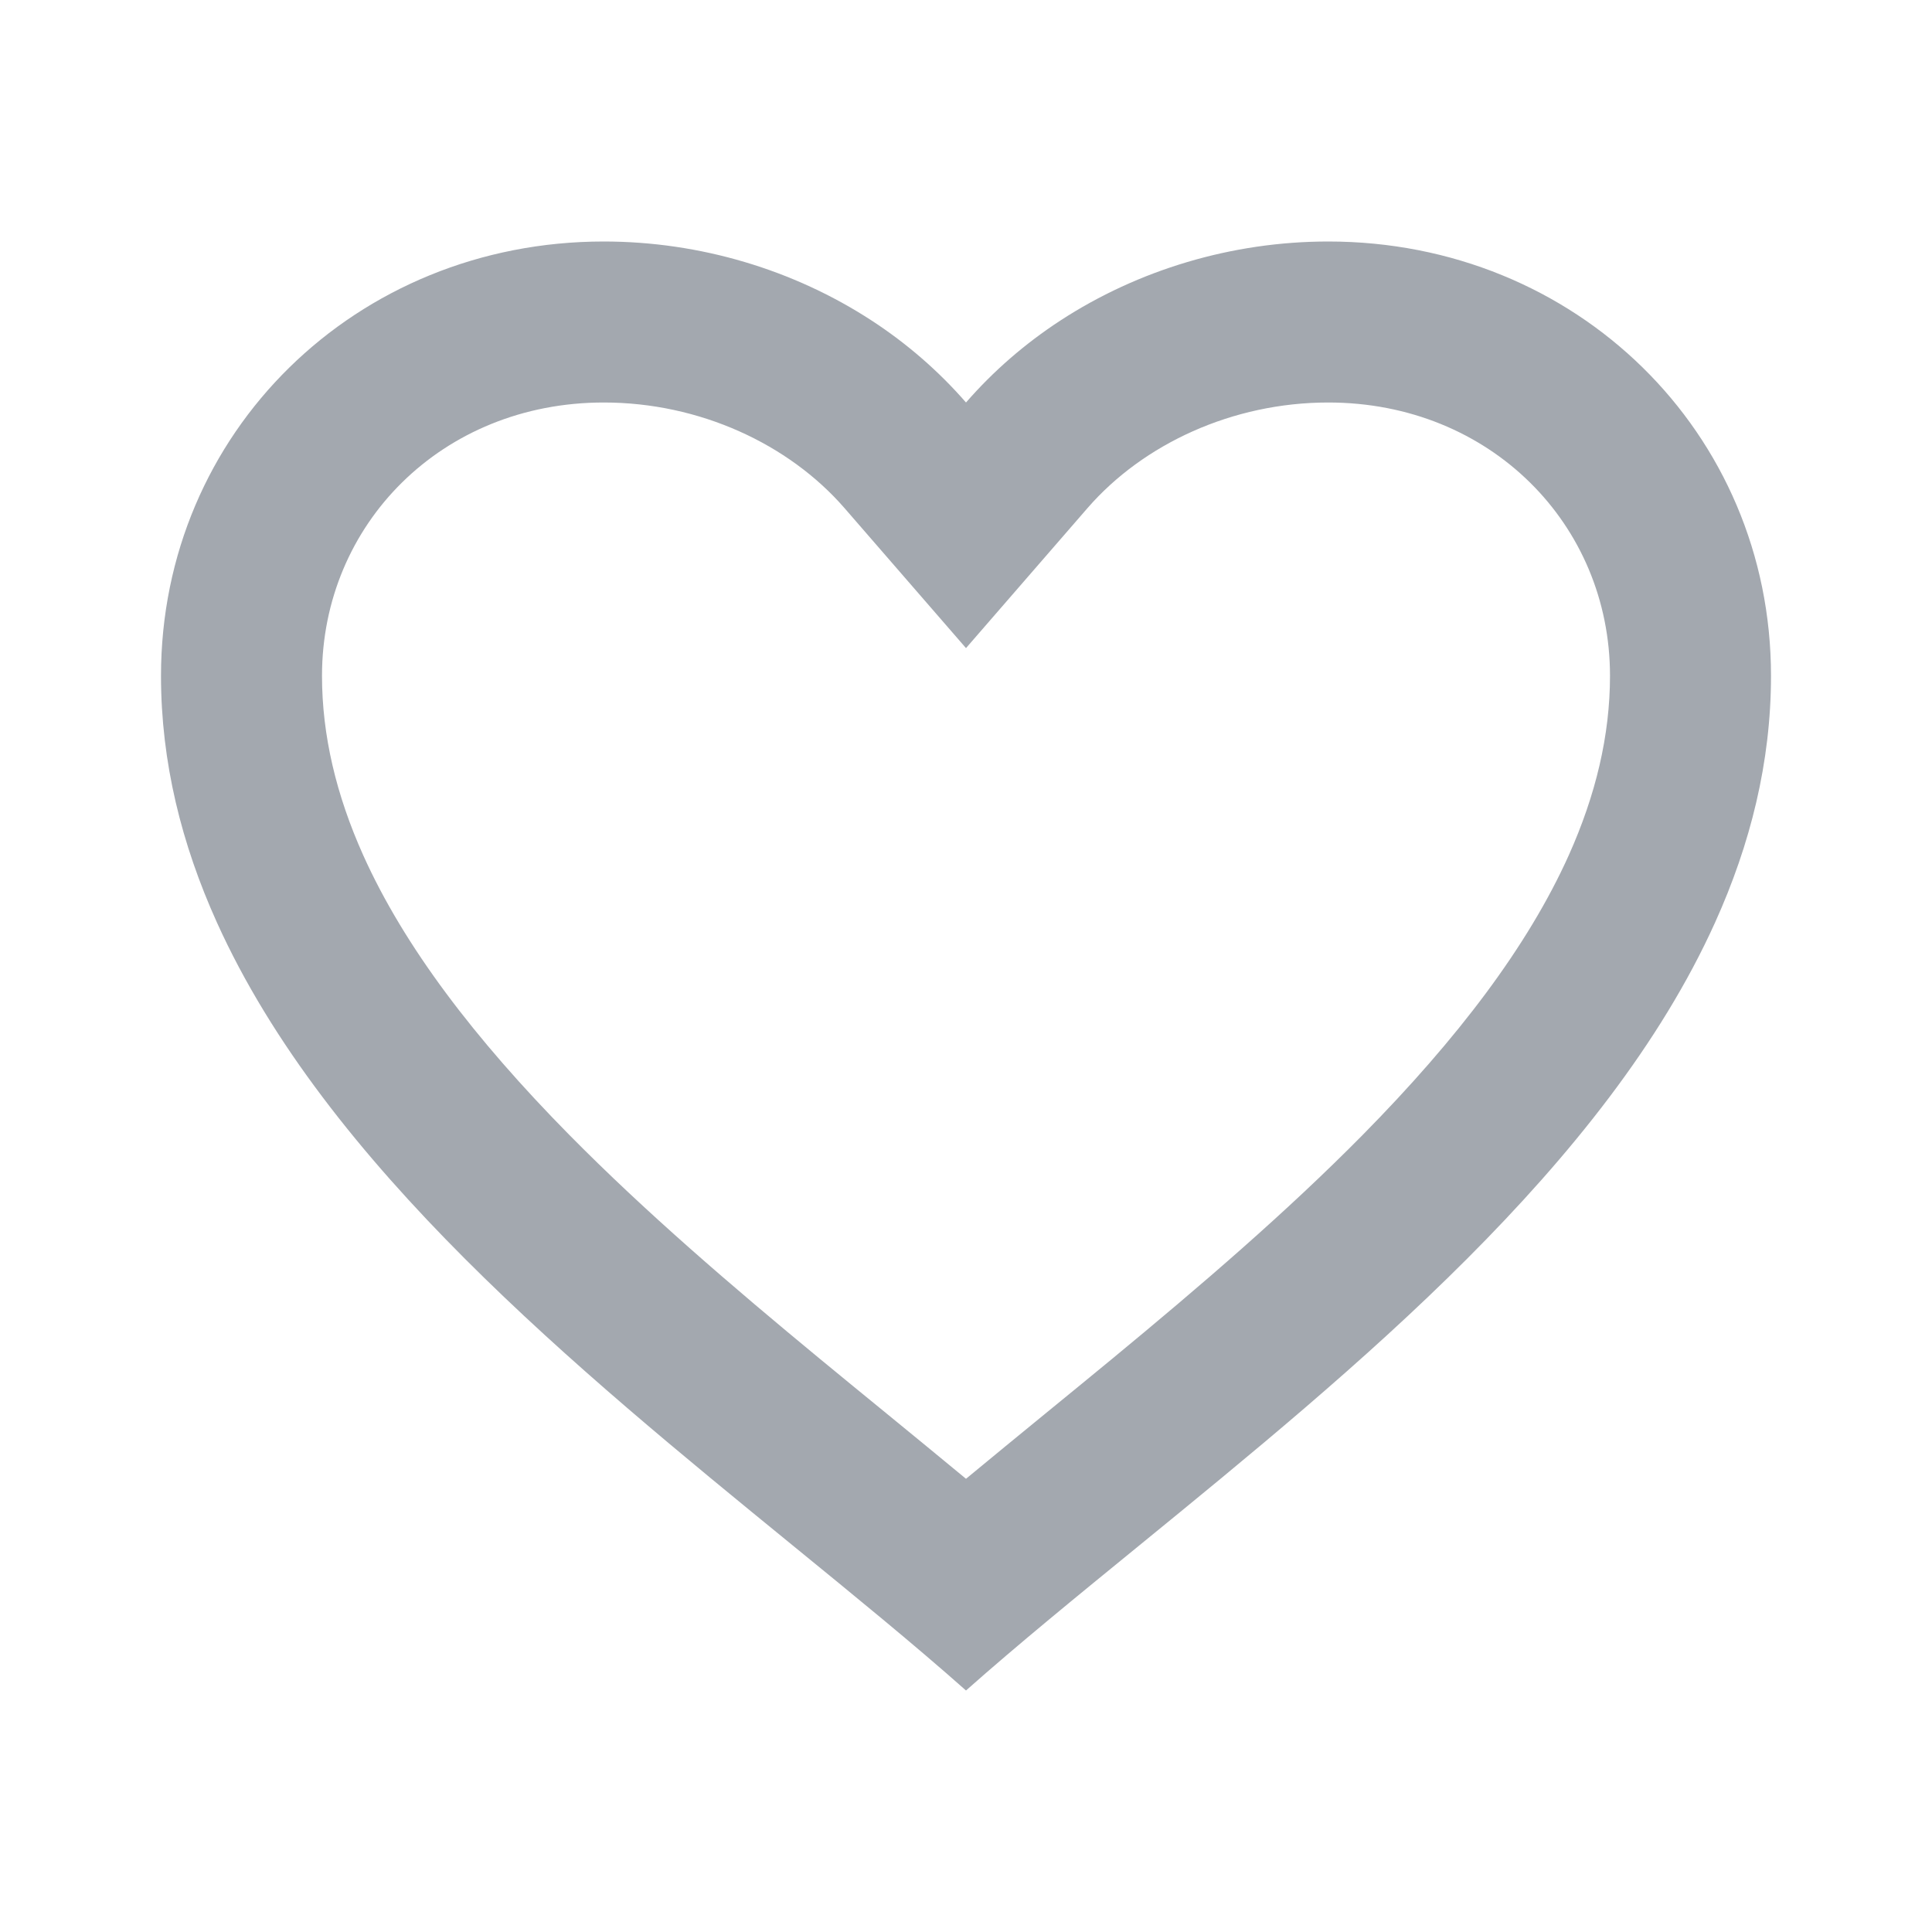 <svg viewBox="0 0 24 24" fill="none" xmlns="http://www.w3.org/2000/svg">
    <path fill-rule="evenodd" clip-rule="evenodd"
          d="M12 5C11.66 4.609 11.265 4.267 10.828 3.982C9.863 3.353 8.698 3 7.5 3C4.42 3 2 5.374 2 8.395C2 9.469 2.256 10.488 2.694 11.458C4.053 14.469 7.166 17.009 9.845 19.196C10.617 19.826 11.353 20.426 12 21C12.647 20.426 13.383 19.826 14.155 19.196C16.834 17.009 19.947 14.469 21.306 11.458C21.744 10.488 22 9.469 22 8.395C22 5.374 19.58 3 16.5 3C15.302 3 14.137 3.353 13.172 3.982C12.735 4.267 12.34 4.609 12 5ZM12 18.37C12.323 18.102 12.653 17.833 12.982 17.563C13.261 17.335 13.54 17.107 13.814 16.881C14.909 15.977 15.981 15.058 16.931 14.095C18.106 12.903 18.979 11.756 19.488 10.624C19.823 9.877 20 9.136 20 8.395C20 6.515 18.512 5 16.5 5C15.312 5 14.203 5.514 13.51 6.311L12 8.051L10.49 6.311C9.797 5.514 8.688 5 7.5 5C5.488 5 4 6.515 4 8.395C4 9.136 4.177 9.877 4.512 10.624C5.021 11.756 5.894 12.903 7.069 14.095C8.019 15.058 9.091 15.977 10.186 16.881C10.46 17.107 10.739 17.335 11.018 17.563C11.347 17.833 11.677 18.102 12 18.37Z"
          fill="#A3A8AF"/>
</svg>
